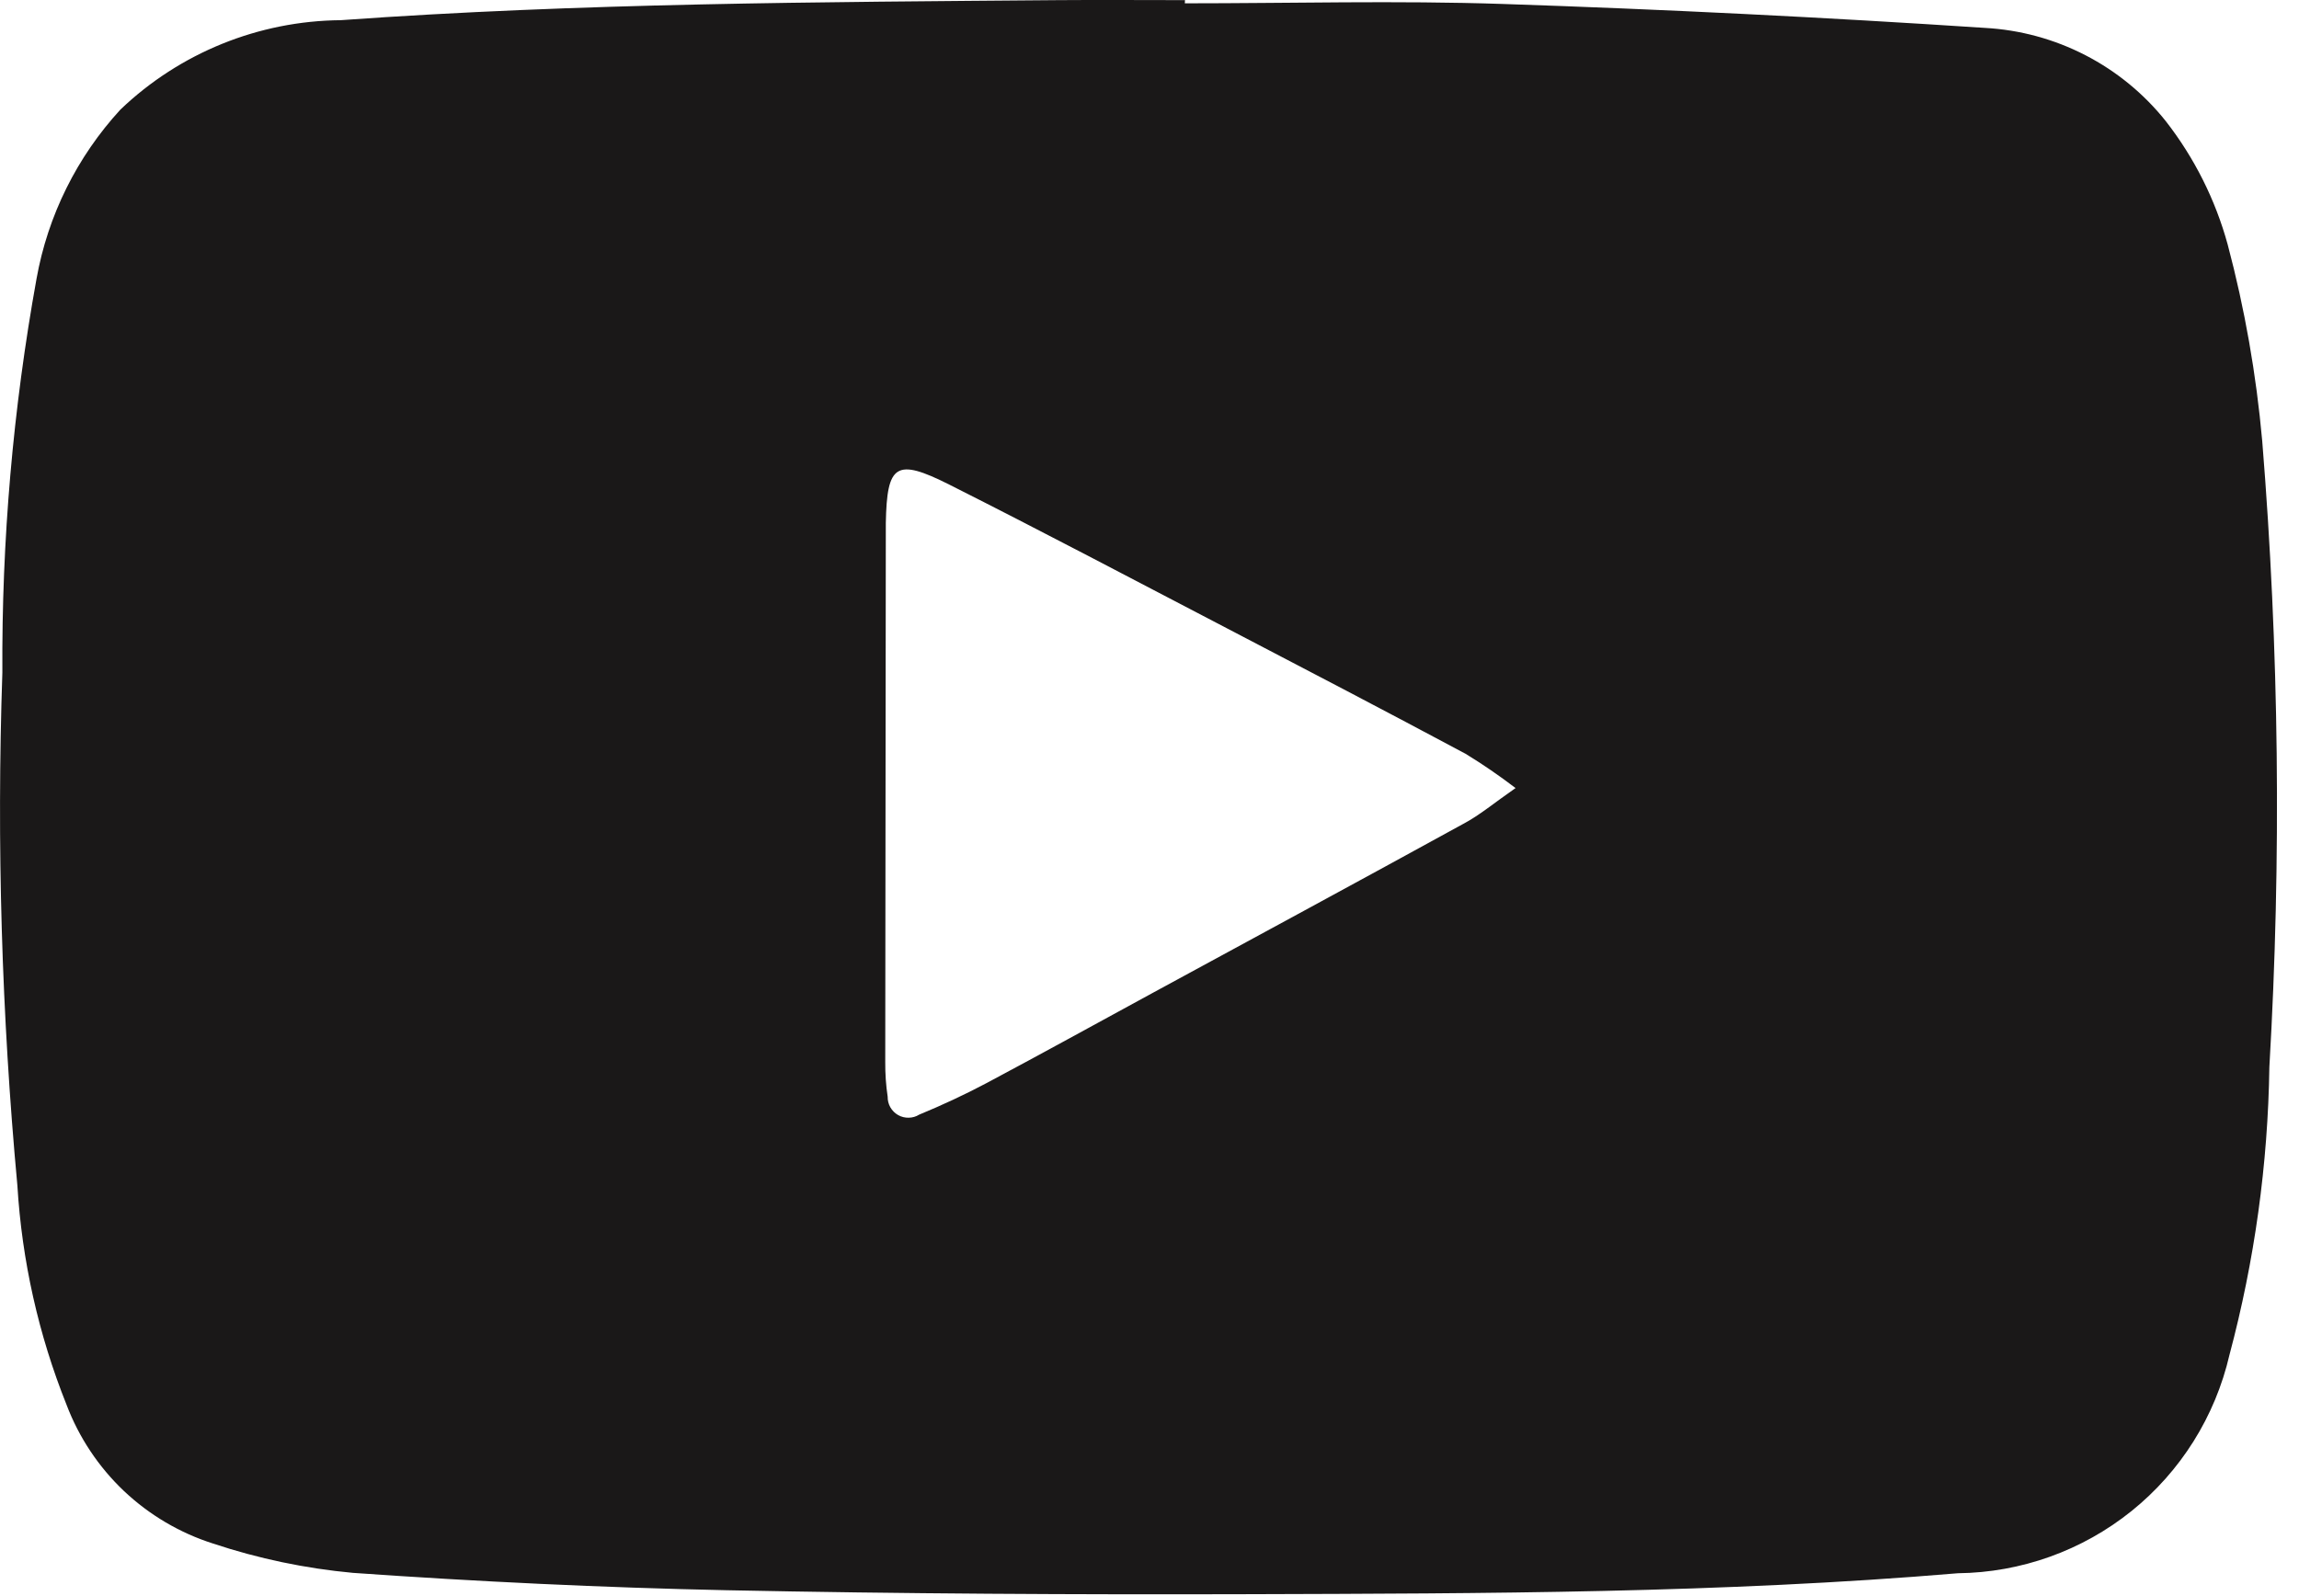 <svg width="36" height="25" viewBox="0 0 36 25" fill="none" xmlns="http://www.w3.org/2000/svg">
<path d="M18.553 0.052C20.212 0.052 21.872 0.007 23.53 0.062C26.049 0.146 28.567 0.271 31.083 0.437C31.631 0.467 32.168 0.613 32.656 0.865C33.144 1.117 33.574 1.47 33.916 1.9C34.362 2.473 34.691 3.129 34.883 3.829C35.151 4.837 35.331 5.867 35.424 6.906C35.689 10.168 35.726 13.445 35.536 16.712C35.514 18.235 35.304 19.75 34.911 21.222C34.688 22.186 34.148 23.048 33.377 23.668C32.606 24.288 31.648 24.631 30.659 24.642C26.966 24.954 23.259 24.959 19.559 24.97C16.833 24.978 14.106 24.964 11.38 24.908C9.427 24.867 7.474 24.773 5.526 24.636C4.781 24.567 4.046 24.413 3.337 24.177C2.815 24.011 2.338 23.729 1.94 23.353C1.543 22.976 1.236 22.515 1.042 22.003C0.603 20.906 0.343 19.746 0.272 18.567C0.025 15.897 -0.054 13.213 0.037 10.533C0.025 8.465 0.204 6.401 0.572 4.366C0.749 3.376 1.205 2.457 1.886 1.716C2.816 0.827 4.05 0.327 5.337 0.316C9.08 0.047 12.83 0.033 16.579 0.002C17.238 -0.003 17.897 0.002 18.556 0.002L18.553 0.052ZM23.73 12.342C23.479 12.15 23.219 11.972 22.95 11.807C21.71 11.144 20.463 10.493 19.216 9.843C17.768 9.088 16.323 8.325 14.864 7.59C14.029 7.17 13.889 7.271 13.871 8.19C13.871 8.213 13.871 8.235 13.871 8.258C13.868 11.051 13.864 13.843 13.862 16.636C13.861 16.817 13.873 16.999 13.9 17.178C13.899 17.236 13.913 17.293 13.942 17.344C13.971 17.394 14.012 17.436 14.063 17.465C14.113 17.494 14.171 17.508 14.229 17.507C14.287 17.506 14.344 17.49 14.393 17.459C14.749 17.312 15.1 17.149 15.44 16.969C16.321 16.5 17.195 16.017 18.072 15.54C19.687 14.662 21.303 13.789 22.914 12.904C23.168 12.77 23.391 12.58 23.733 12.343L23.73 12.342Z" fill="#1A1818"/>
</svg>
